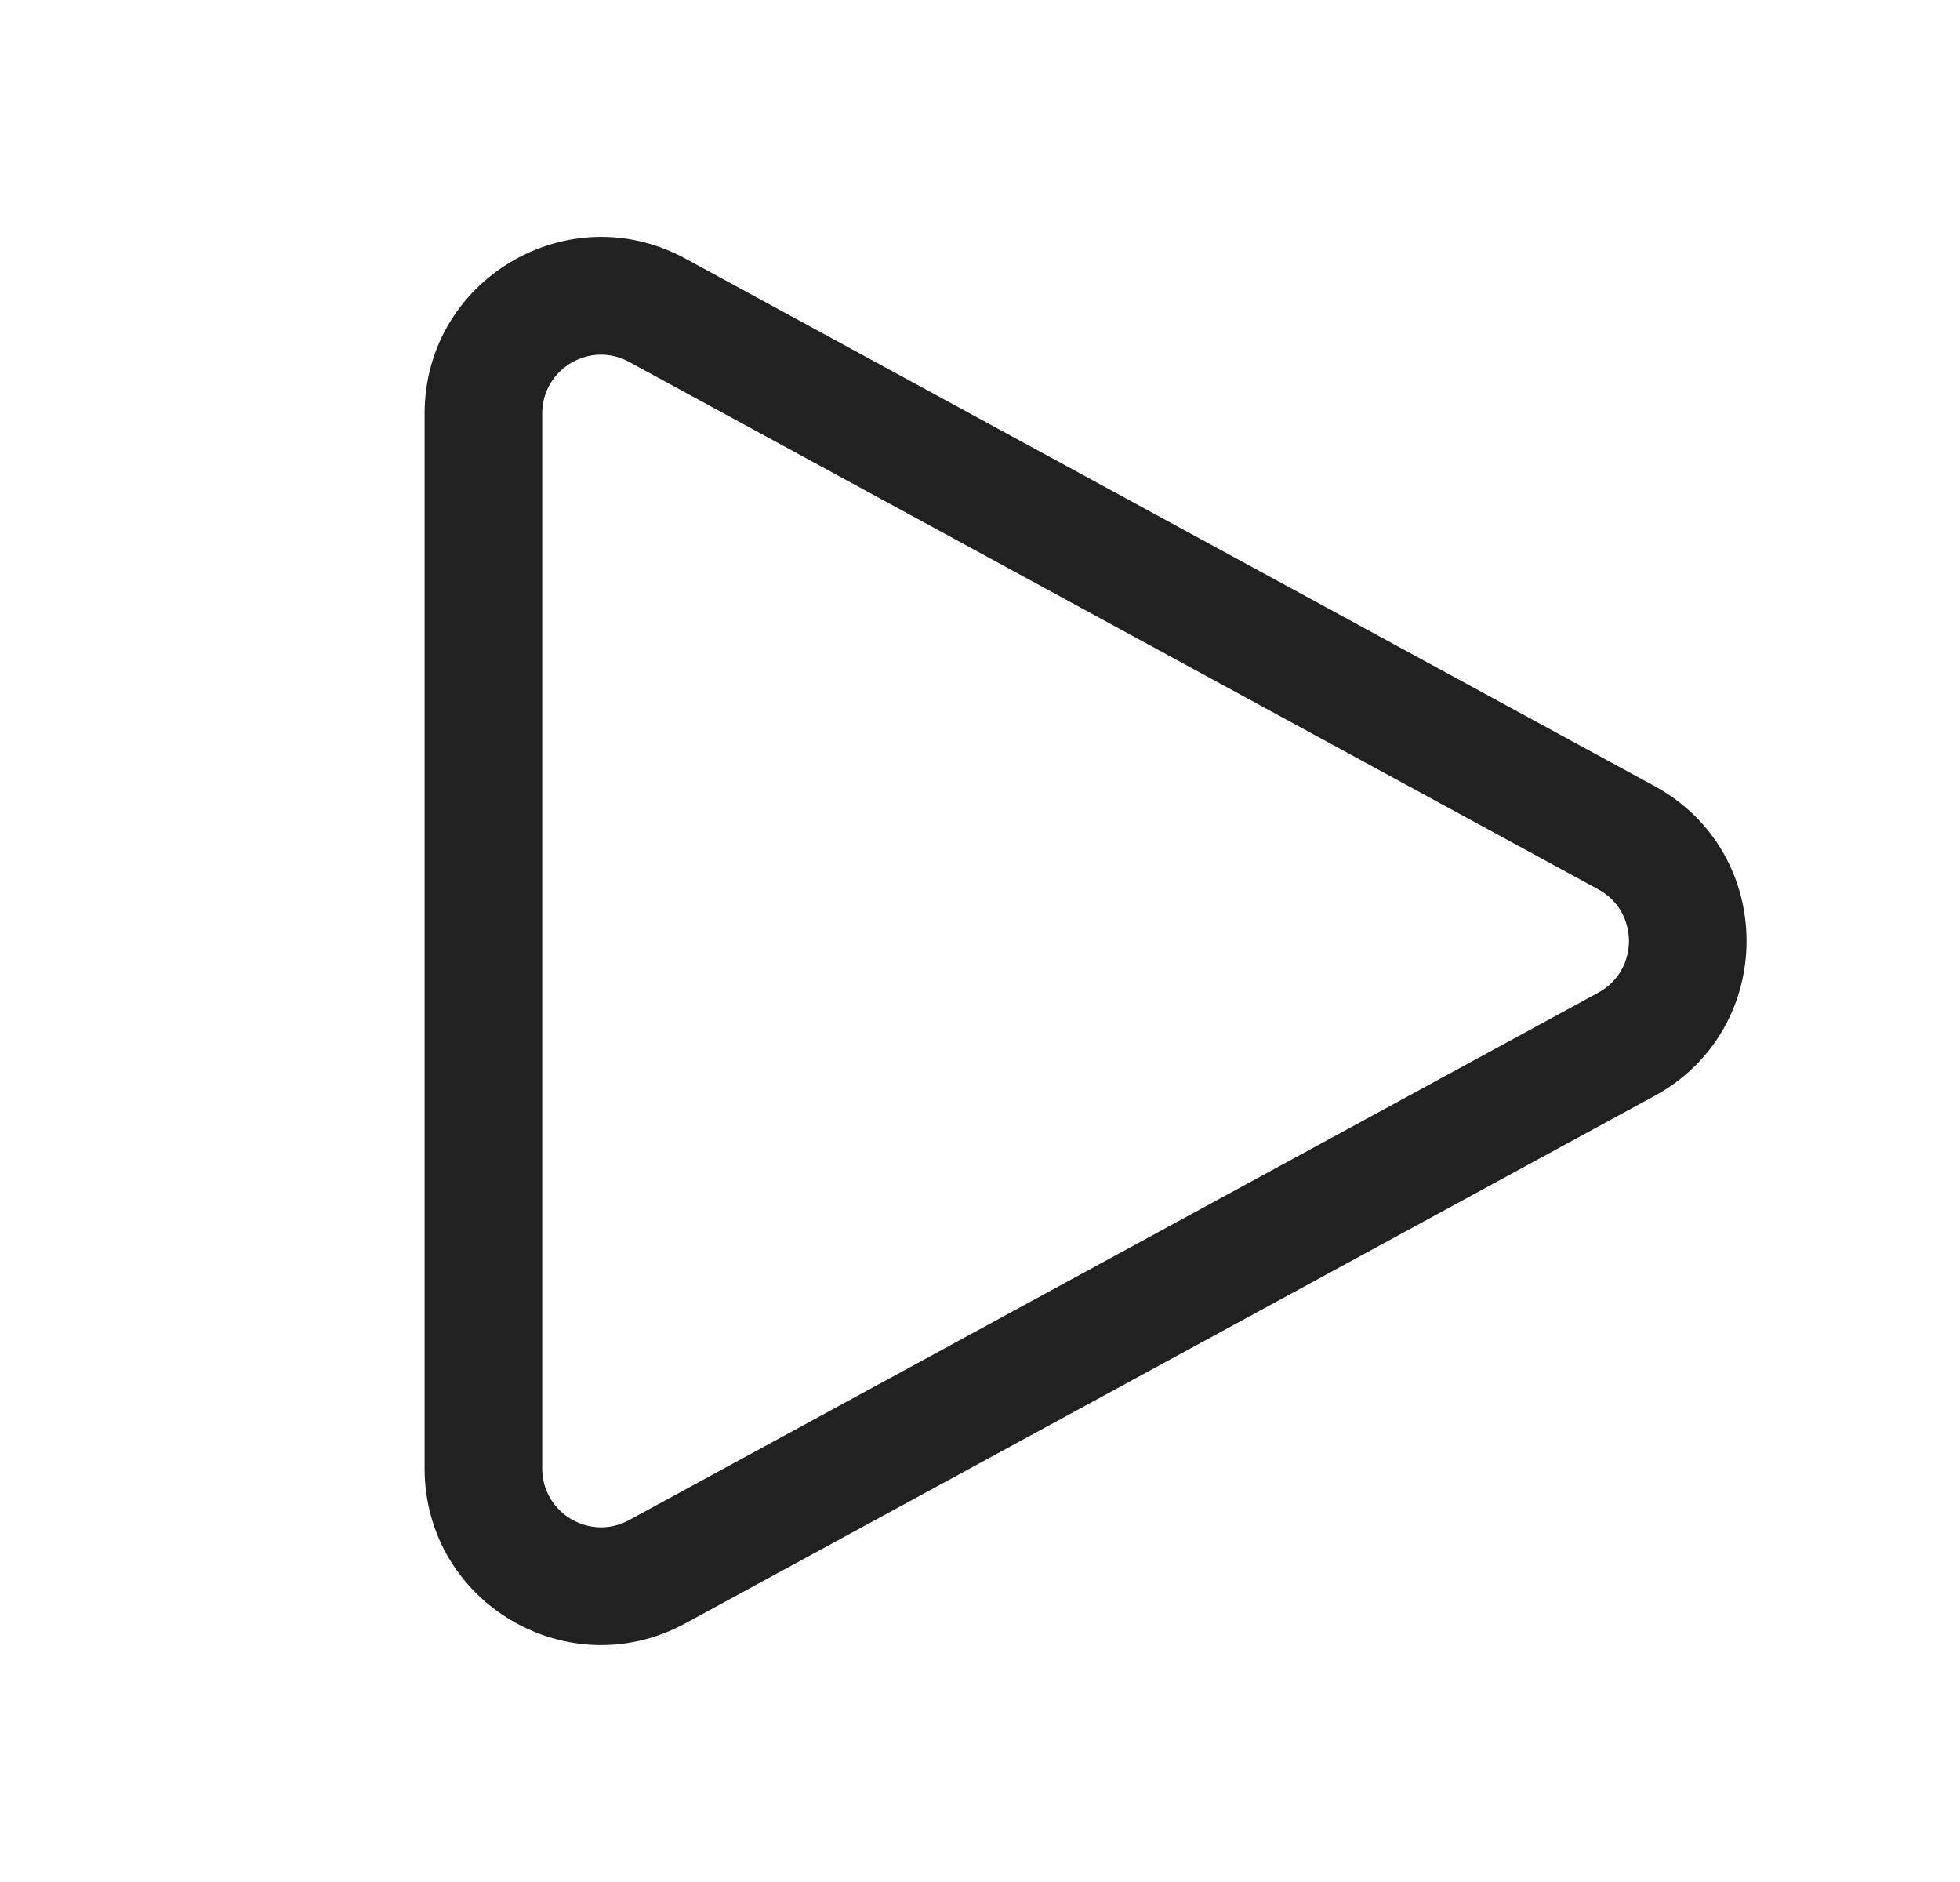 <svg width="25" height="24" viewBox="0 0 25 24" fill="none" xmlns="http://www.w3.org/2000/svg">
<path d="M8.024 4.615C7.525 4.343 6.916 4.705 6.916 5.274V18.726C6.916 19.295 7.525 19.657 8.024 19.385L20.386 12.659C20.908 12.375 20.908 11.625 20.386 11.341L8.024 4.615ZM5.416 5.274C5.416 3.567 7.242 2.482 8.741 3.297L21.103 10.024C22.669 10.876 22.669 13.124 21.103 13.976L8.741 20.702C7.242 21.518 5.416 20.433 5.416 18.726V5.274Z" fill="#212121"/>
</svg>
